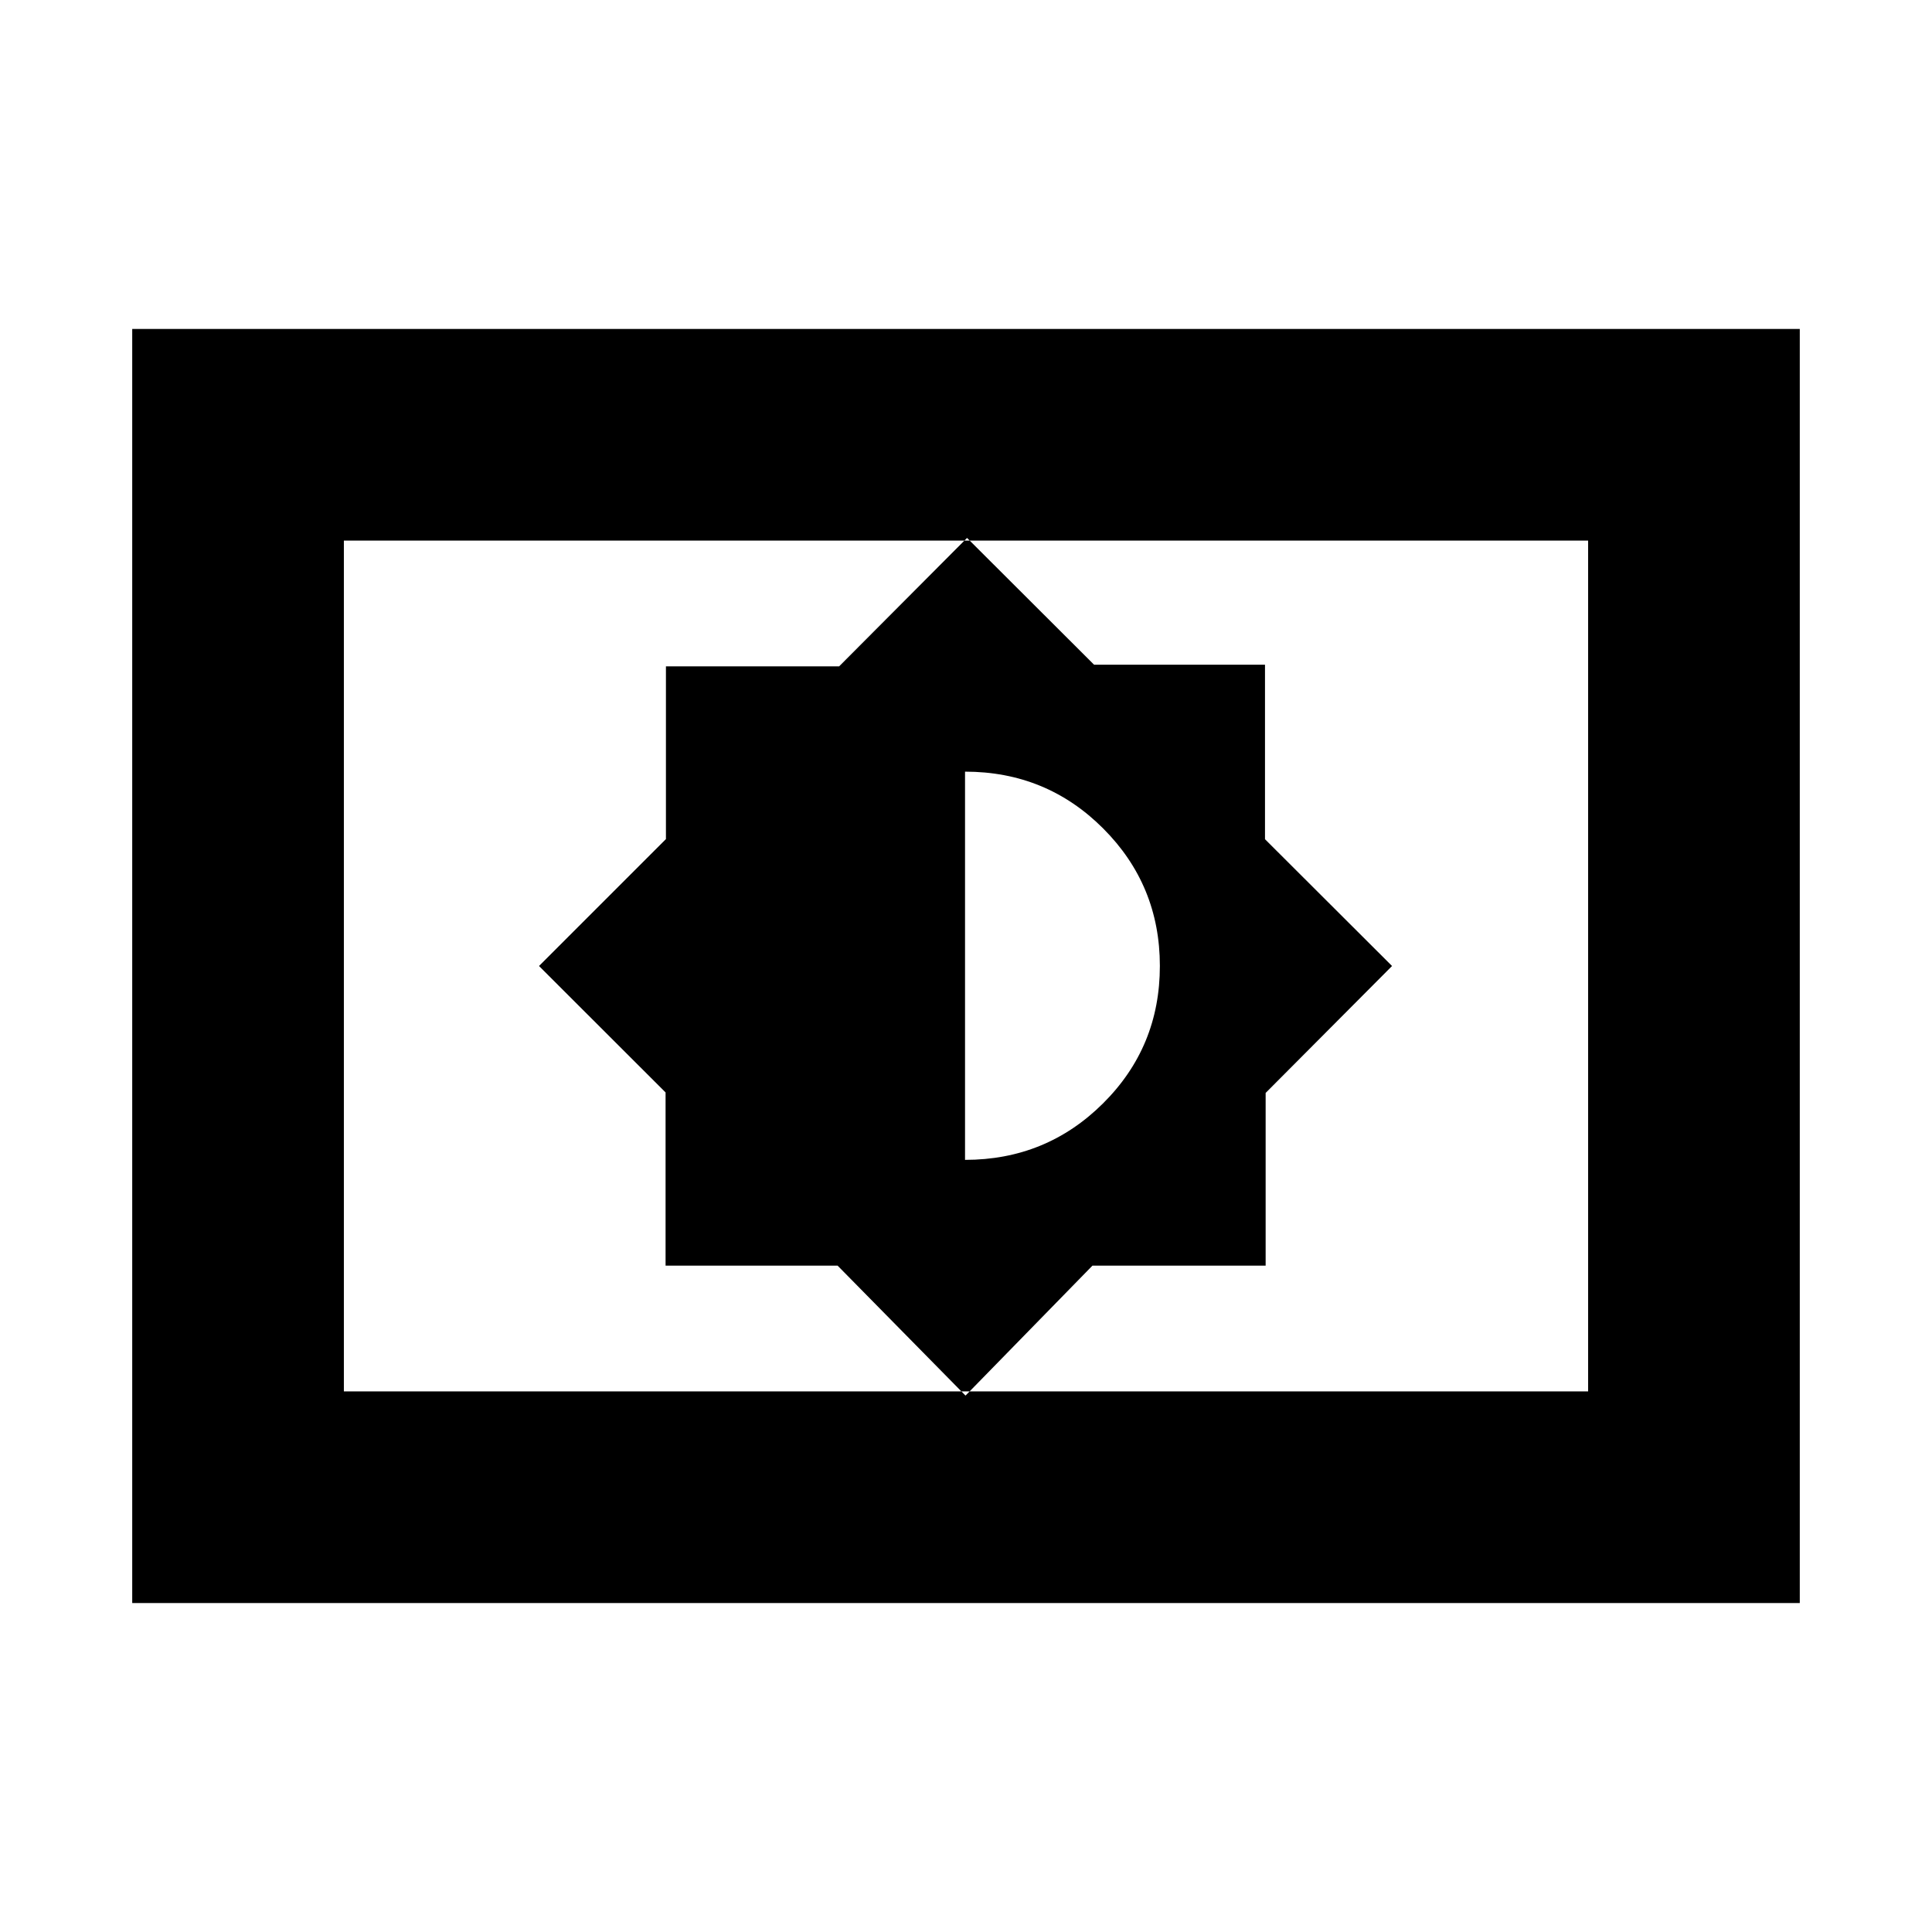 <svg xmlns="http://www.w3.org/2000/svg" height="20" viewBox="0 -960 960 960" width="20"><path d="m479.76-266.54 63.07-64.57h86.06v-85.82L691.7-480l-63.13-63v-86.7h-84.92l-63.13-63-63.56 63.81H330.9v85.82L267.83-480l62.89 62.83v86.06h85.48l63.56 64.57Zm-.24-117.13v-192.9q40.42 0 68.61 28.2 28.2 28.2 28.2 68.35 0 40.24-28.24 68.29-28.23 28.06-68.57 28.06ZM65.7-163.46v-633.08h828.6v633.08H65.7Zm105.17-105.17h618.26v-422.74H170.87v422.74Zm0 0v-422.74 422.74Z"/></svg>
